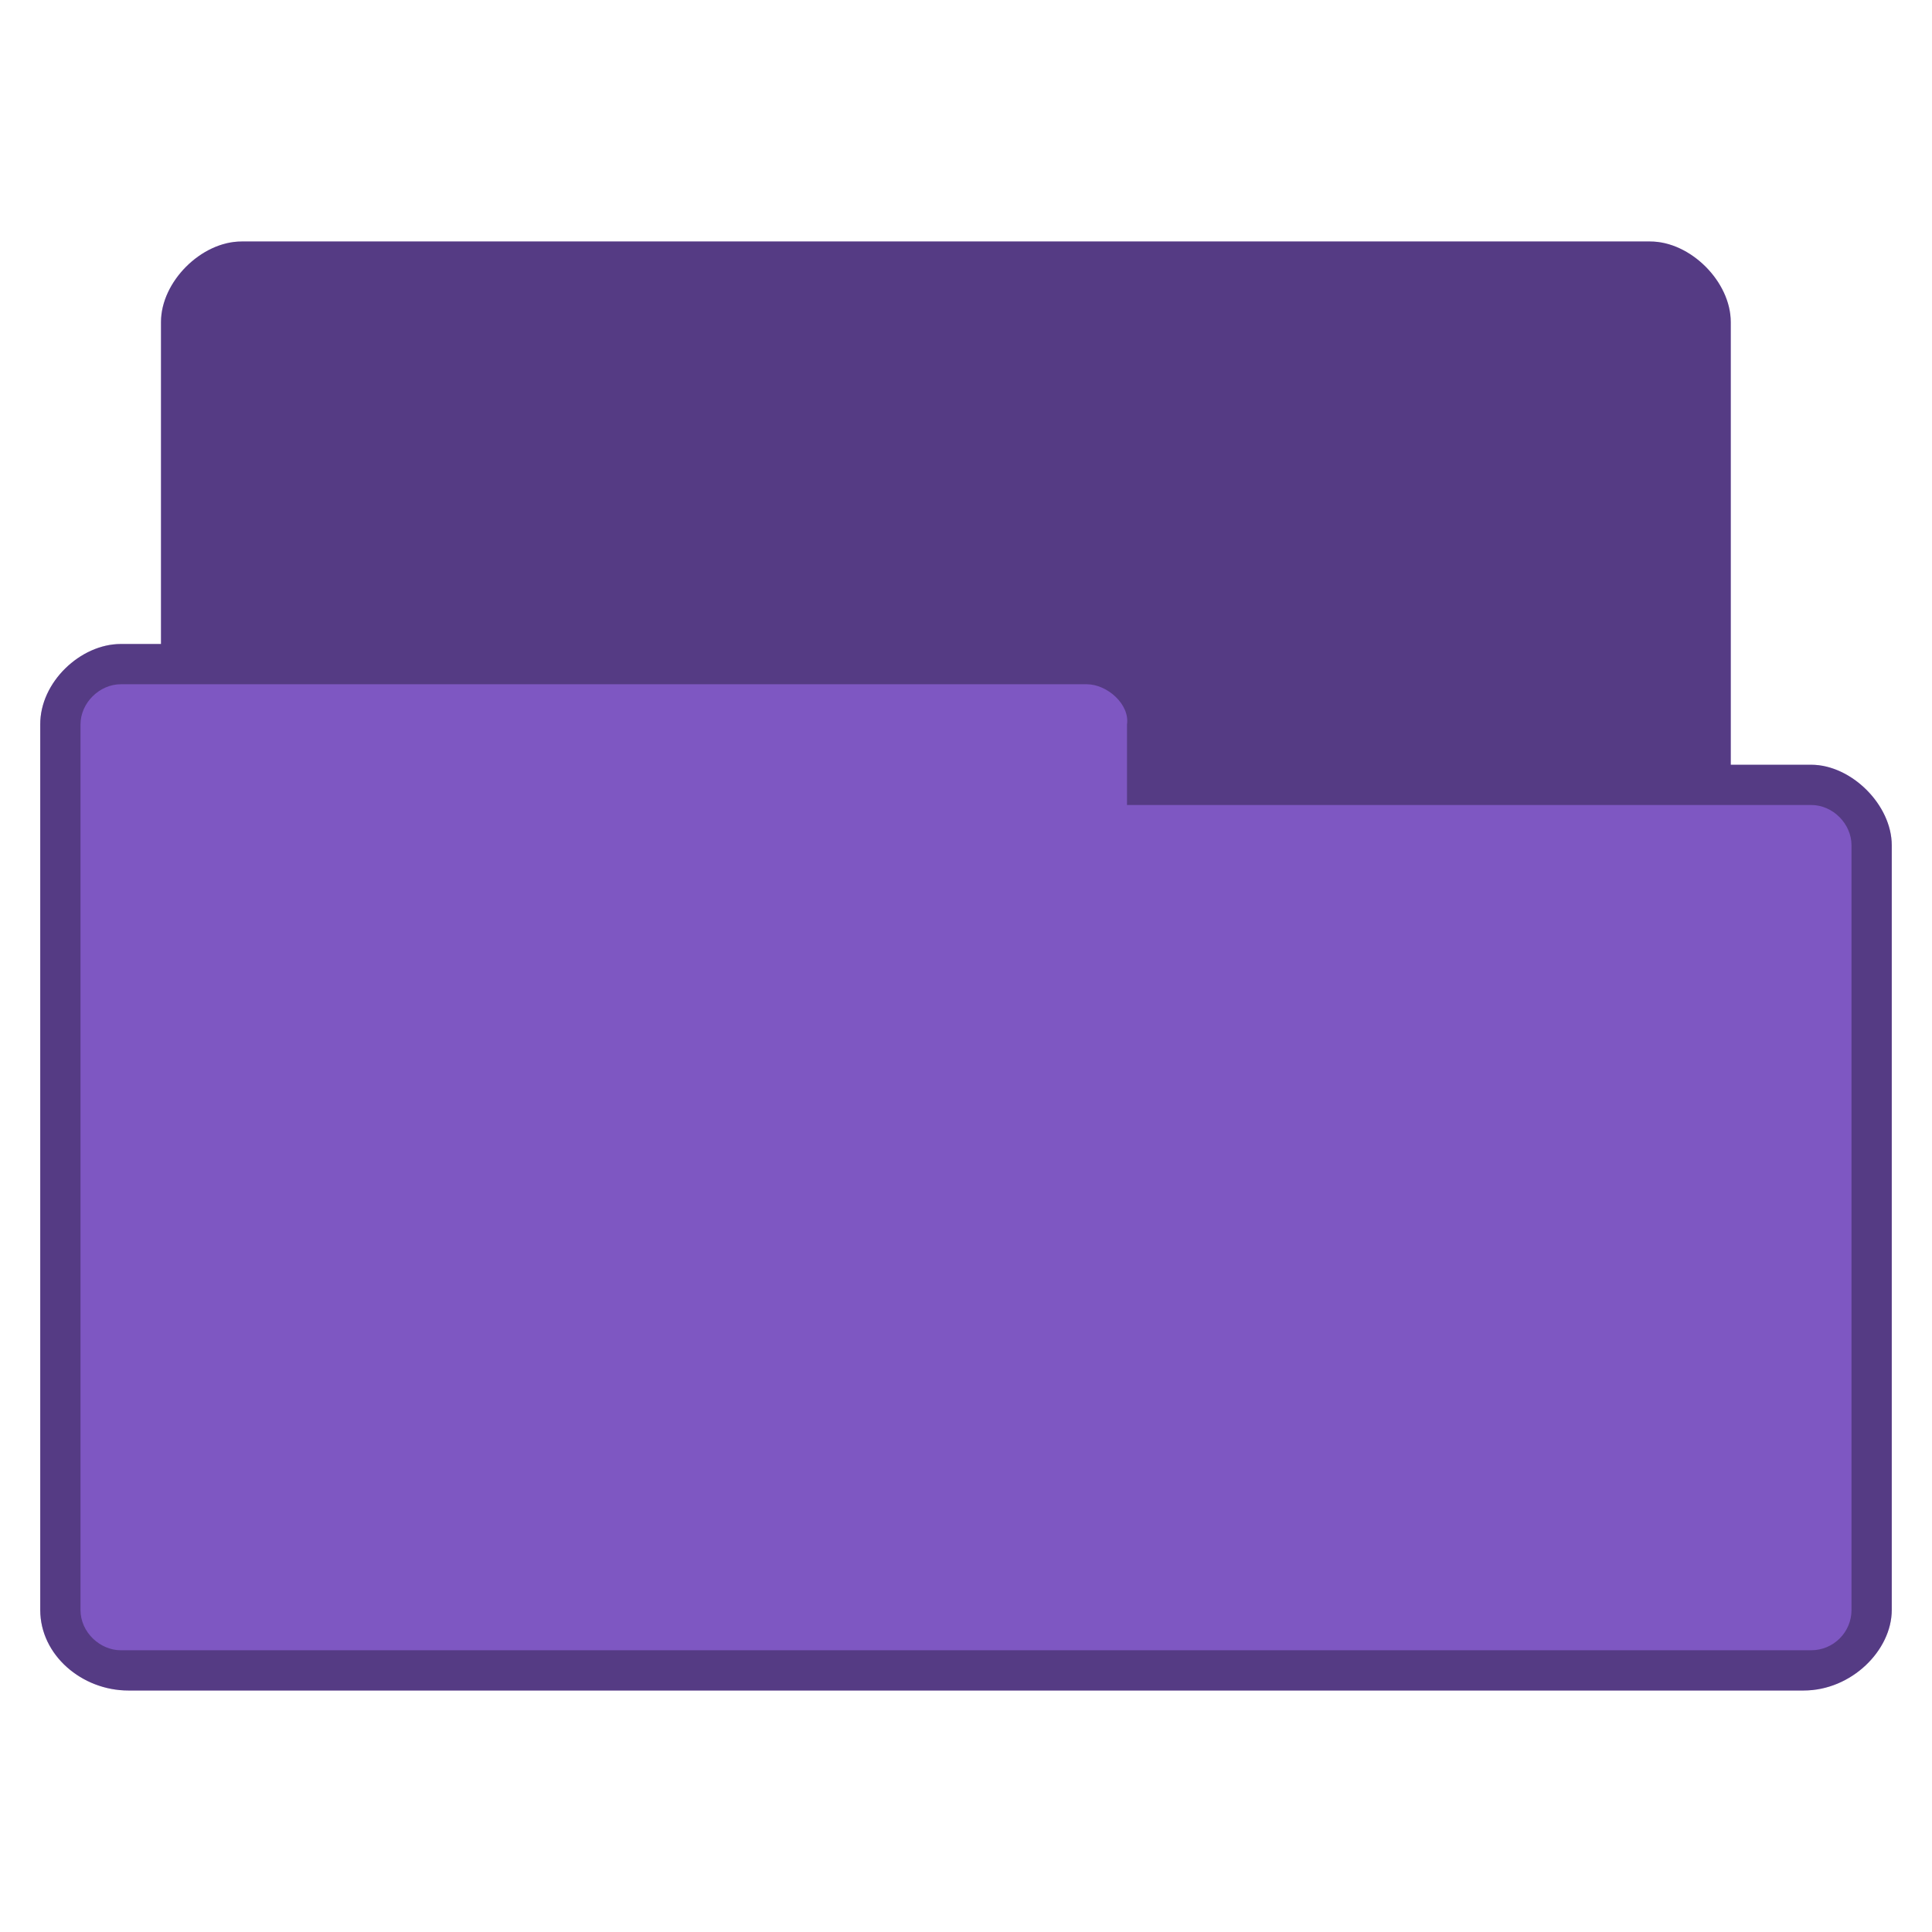<?xml version="1.0" encoding="UTF-8" standalone="no"?>
<svg
   xmlns:dc="http://purl.org/dc/elements/1.1/"
   xmlns:cc="http://creativecommons.org/ns#"
   xmlns:rdf="http://www.w3.org/1999/02/22-rdf-syntax-ns#"
   xmlns:svg="http://www.w3.org/2000/svg"
   xmlns="http://www.w3.org/2000/svg"
   xmlns:sodipodi="http://sodipodi.sourceforge.net/DTD/sodipodi-0.dtd"
   xmlns:inkscape="http://www.inkscape.org/namespaces/inkscape"
   width="96px"
   height="96px"
   viewBox="0 0 96 96"
   version="1.1"
   id="svg2998"
   inkscape:version="0.48.5 r10040"
   sodipodi:docname="blue-document-open.svg">
  <defs
     id="defs3007" />
  <sodipodi:namedview
     pagecolor="#ffffff"
     bordercolor="#666666"
     borderopacity="1"
     objecttolerance="10"
     gridtolerance="10"
     guidetolerance="10"
     inkscape:pageopacity="0"
     inkscape:pageshadow="2"
     inkscape:window-width="668"
     inkscape:window-height="480"
     id="namedview3005"
     showgrid="false"
     inkscape:zoom="2.4583333"
     inkscape:cx="48"
     inkscape:cy="48"
     inkscape:window-x="0"
     inkscape:window-y="0"
     inkscape:window-maximized="0"
     inkscape:current-layer="svg2998" />
  <path
     inkscape:connector-curvature="0"
     id="path3001"
     d="m 12,12 c -2,0 -4,2 -4,4 l 0,16 -2,0 c -2,0 -4.012,1.898 -4,4 l 0,44 c 0,2.242 2.074,4 4.375,4 l 83.25,0 C 92,84 94,82 94,80 l 0,-38 c 0,-2 -2,-4 -4,-4 l -4,0 0,-22 c 0,-2 -2,-4 -4,-4 z m 0,0"
     style="fill:#7e57c2;fill-opacity:1;fill-rule:nonzero;stroke:none" />
  <path
     inkscape:connector-curvature="0"
     id="path3003"
     d="m 12,12 c -2,0 -4,2 -4,4 l 0,16 -2,0 c -2,0 -4.012,1.898 -4,4 l 0,44 c 0,2.242 2.074,4 4.375,4 l 83.25,0 C 92,84 94,82 94,80 l 0,-38 c 0,-2 -2,-3.988 -4,-4 l -4,0 0,-22 c 0,-2 -2,-4 -4,-4 z m -6,22 48,0 c 1.016,0 2.145,1 2,2 l 0,4 34,0 c 1.082,0 2,0.945 2,2 l 0,38 c 0,1.109 -0.902,2 -2,2 L 6,82 C 4.973,82 4,81.109 4,80 L 4,36 c 0,-1.086 0.957,-2 2,-2 z m 0,0"
     style="fill:#000000;fill-opacity:0.322;fill-rule:nonzero;stroke:none" />
</svg>
